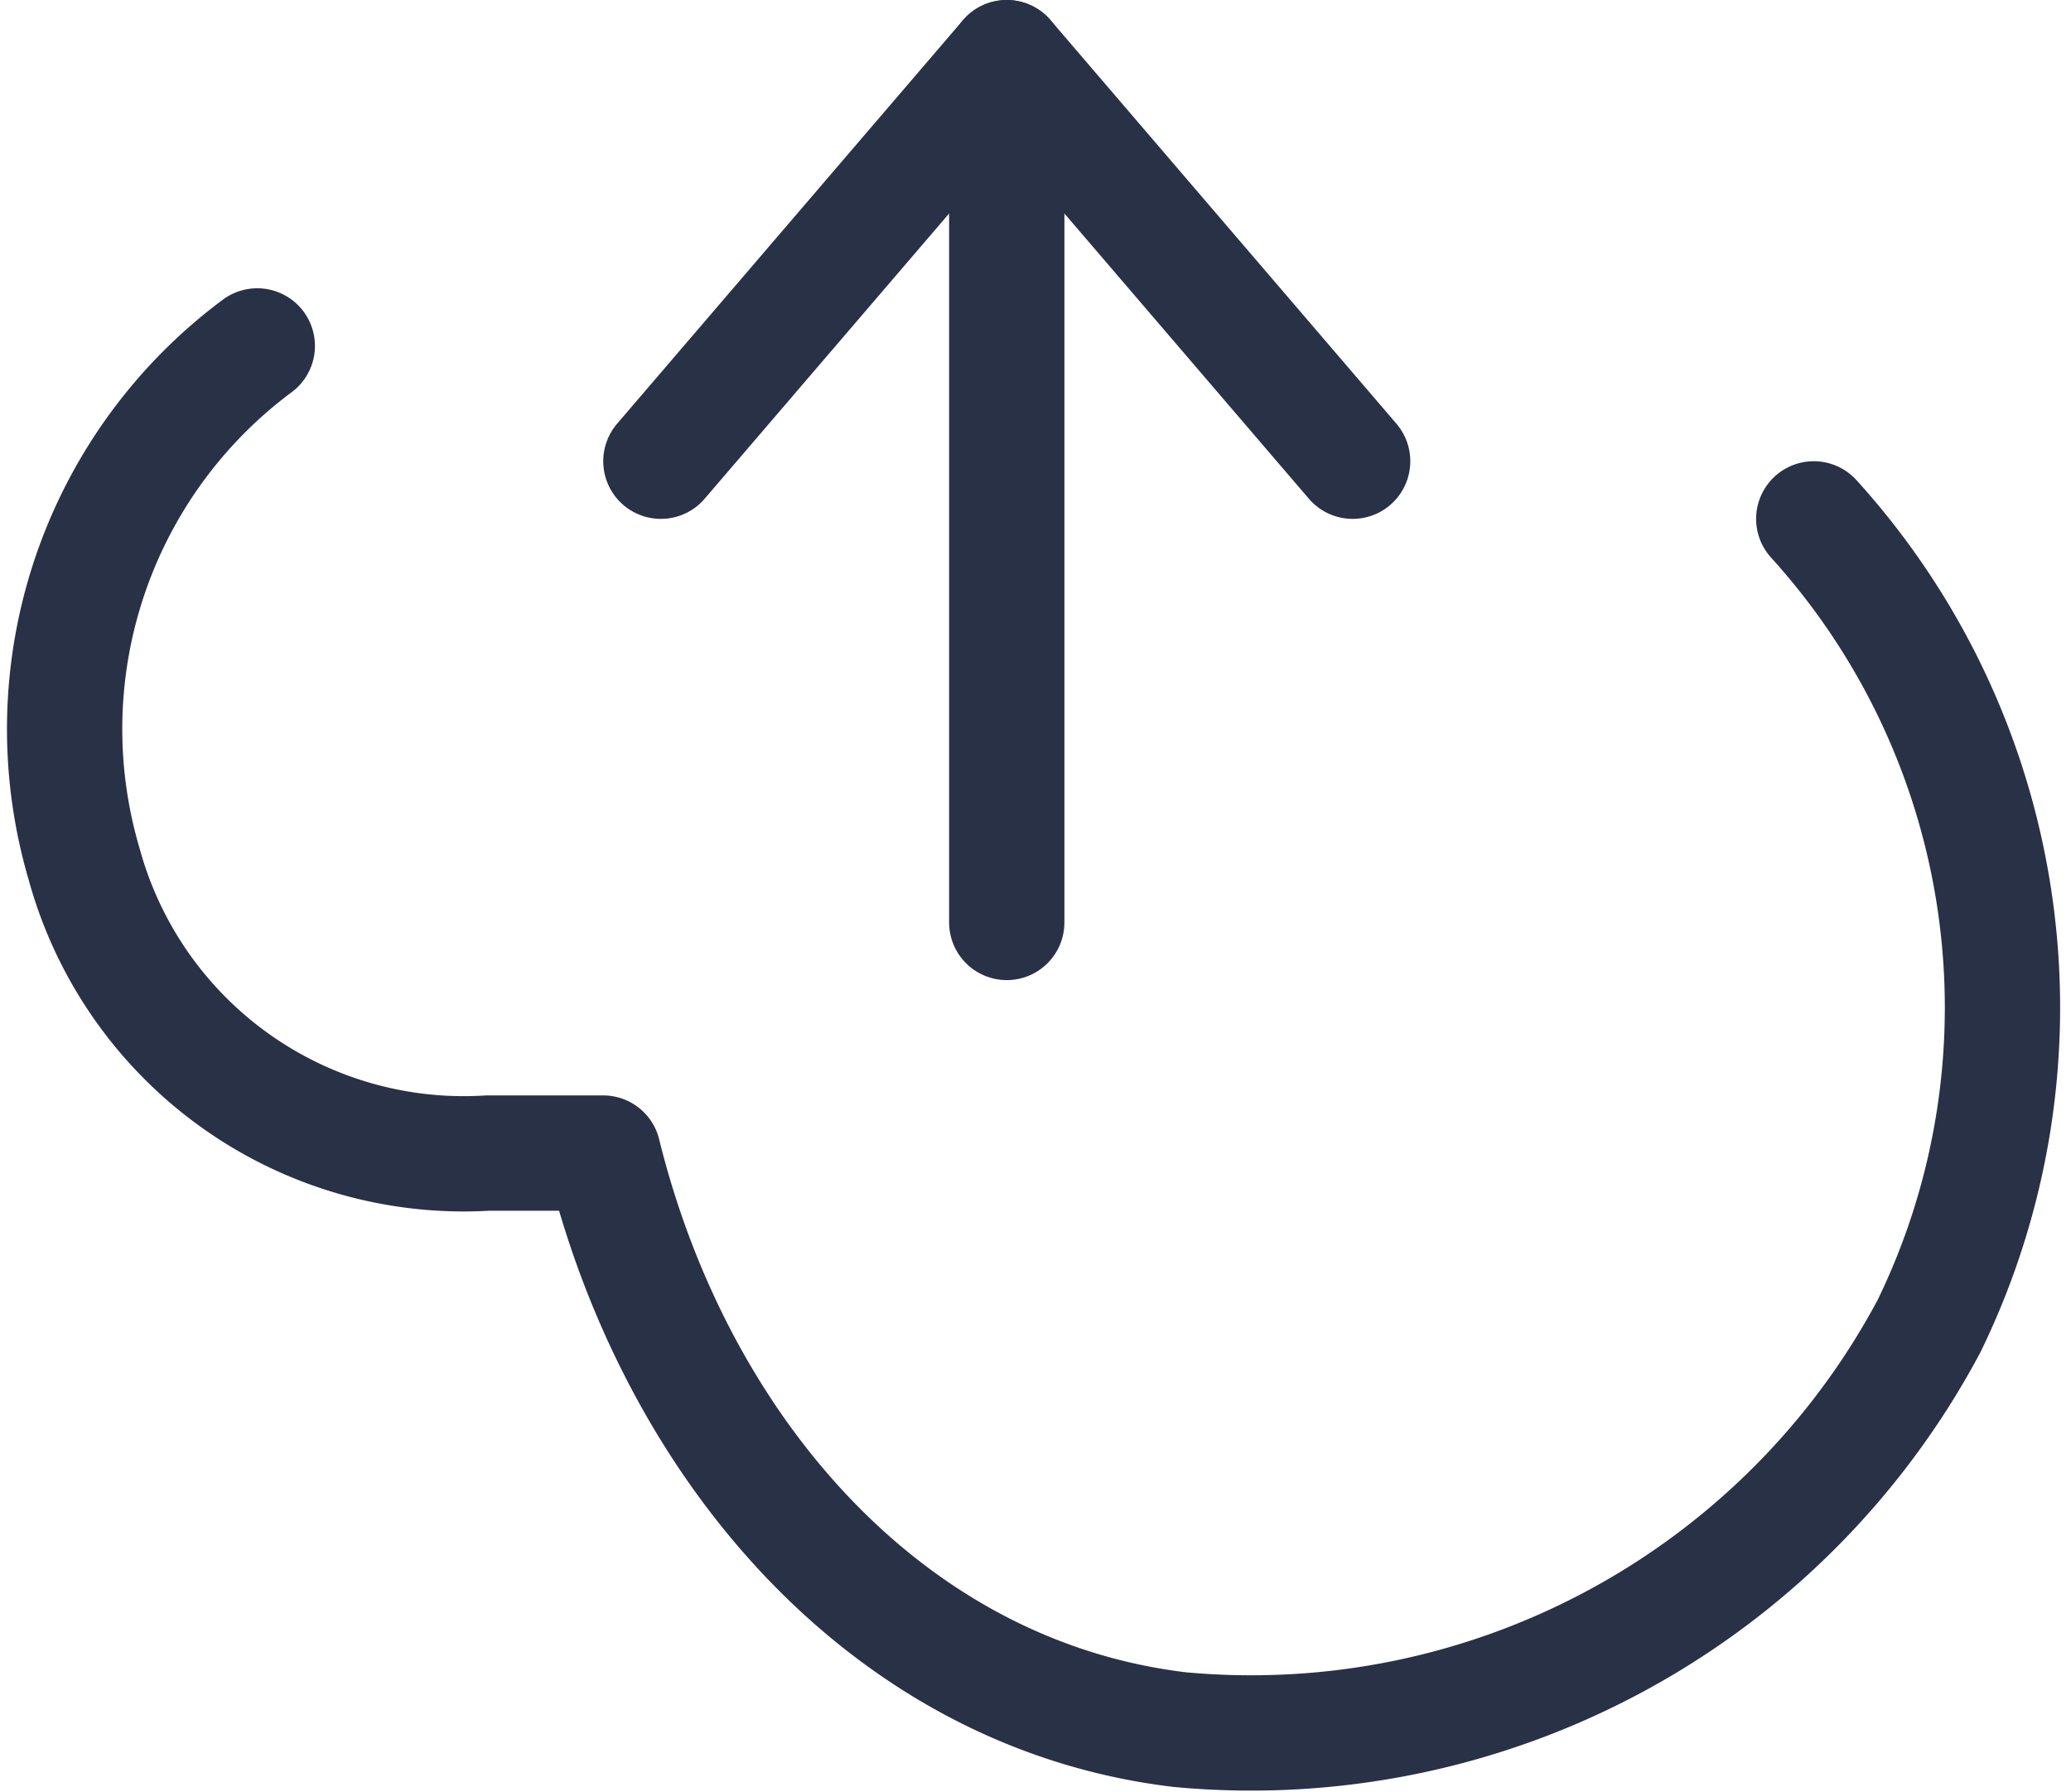 <svg xmlns="http://www.w3.org/2000/svg" width="35.925" height="31.087" viewBox="0 0 35.925 31.087">
  <g id="import_icon" data-name="import icon" transform="translate(0.793 1.17)">
    <path id="Path_222" data-name="Path 222" d="M23.893,32.33l-6-7-6,7" transform="translate(-1.222 -25.5)" fill="none" stroke="#293146" stroke-linecap="round" stroke-linejoin="round" stroke-width="2"/>
    <path id="Path_223" data-name="Path 223" d="M17.738,32.83v-15" transform="translate(-1.067 -18)" fill="none" stroke="#293146" stroke-linecap="round" stroke-linejoin="round" stroke-width="2"/>
    <path id="Path_224" data-name="Path 224" d="M5.156,4.662a8.279,8.279,0,0,0-3,9,6.827,6.827,0,0,0,7,5h2c1.267,5.13,4.934,9.394,10,10a13.323,13.323,0,0,0,13-7,12.614,12.614,0,0,0-2-14" transform="translate(-1.486 0.168)" fill="none" stroke="#293146" stroke-linecap="round" stroke-linejoin="round" stroke-width="2"/>
  </g>
</svg>
